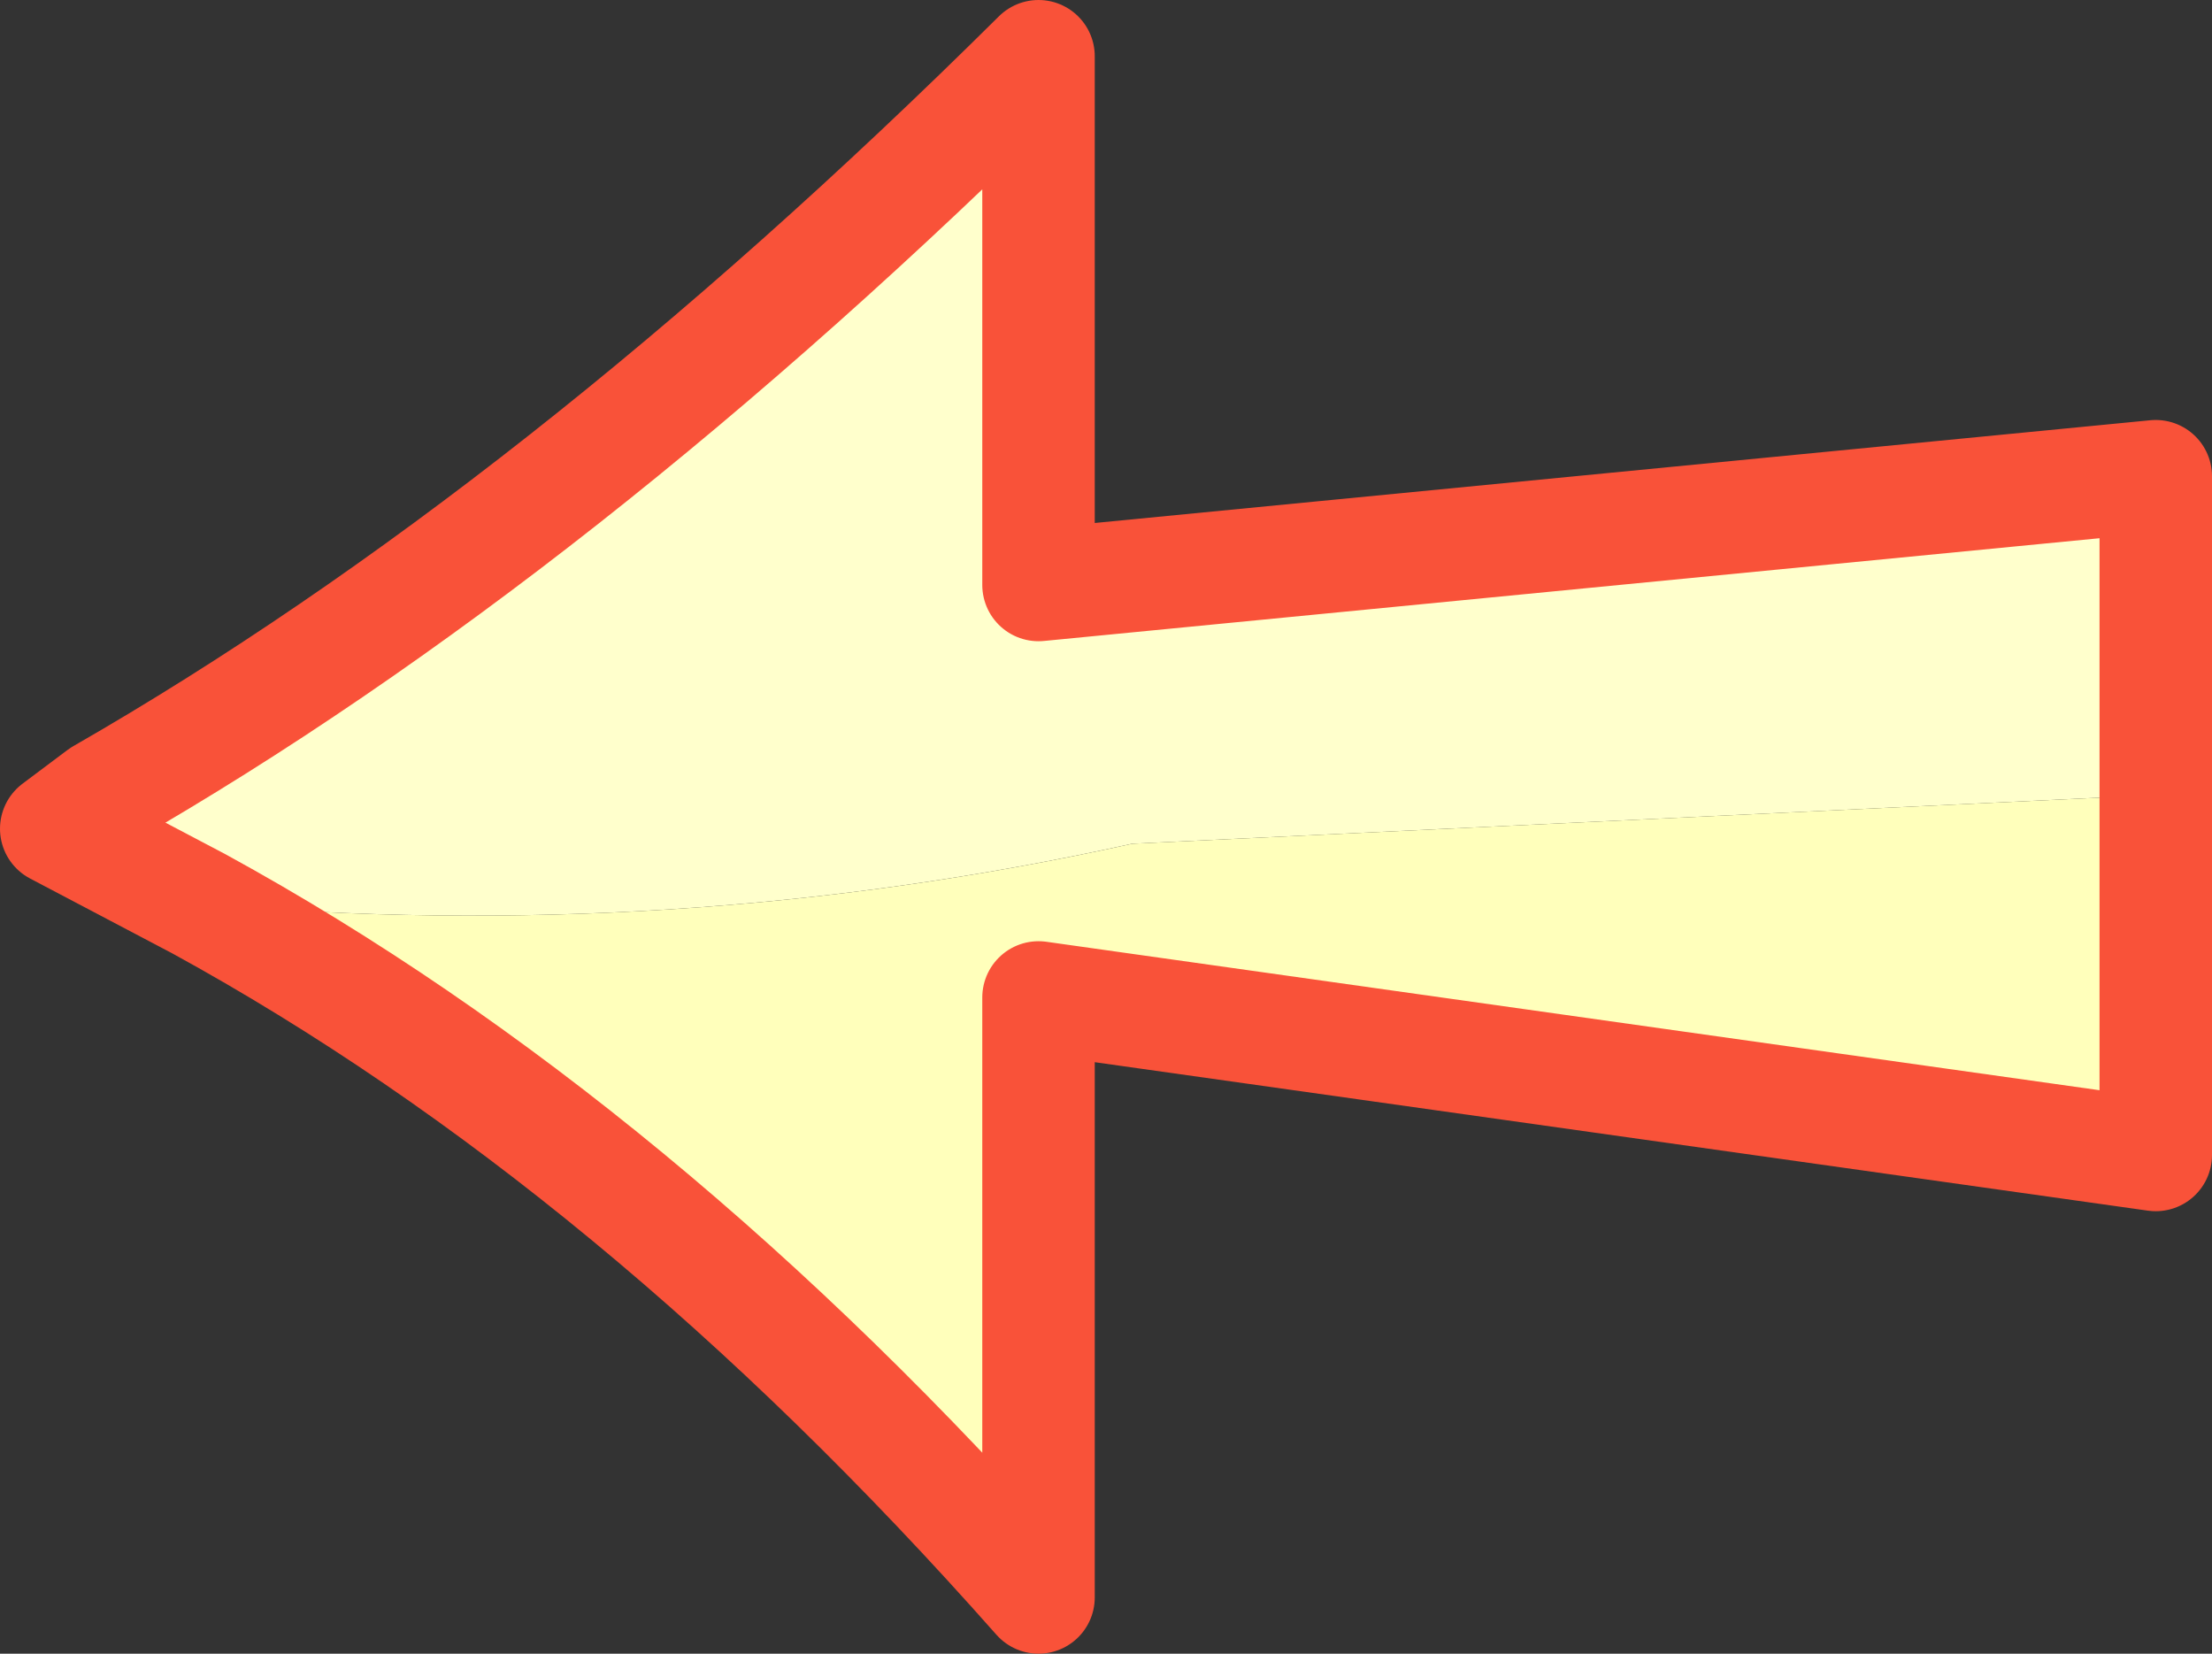 <?xml version="1.0" encoding="UTF-8" standalone="no"?>
<svg xmlns:xlink="http://www.w3.org/1999/xlink" height="22.05px" width="29.5px" xmlns="http://www.w3.org/2000/svg">
  <rect width="100%" height="100%" fill="#333333" stroke="none"/>
  <g transform="matrix(1.0, 0.0, 0.0, 1.0, 14.75, 11.0)">
    <path d="M-12.1 1.05 L-14.0 0.05 -13.4 -0.4 Q-7.3 -3.9 -0.9 -10.25 L-0.9 -3.2 14.0 -4.65 14.0 -0.4 0.35 0.25 Q-5.75 1.6 -12.1 1.05" fill="#ffffcc" fill-rule="evenodd" stroke="none"/>
    <path d="M14.0 -0.4 L14.0 4.4 -0.9 2.3 -0.9 10.3 Q-6.25 4.25 -12.1 1.05 -5.75 1.6 0.35 0.25 L14.0 -0.4" fill="#ffffbb" fill-rule="evenodd" stroke="none"/>
    <path d="M-12.1 1.05 L-14.0 0.05 -13.4 -0.4 Q-7.3 -3.9 -0.9 -10.25 L-0.9 -3.2 14.0 -4.65 14.0 -0.4 14.0 4.4 -0.9 2.3 -0.9 10.3 Q-6.25 4.25 -12.1 1.05 Z" fill="none" stroke="#f95239" stroke-linecap="round" stroke-linejoin="round" stroke-width="1.5"/>
  </g>
</svg>
